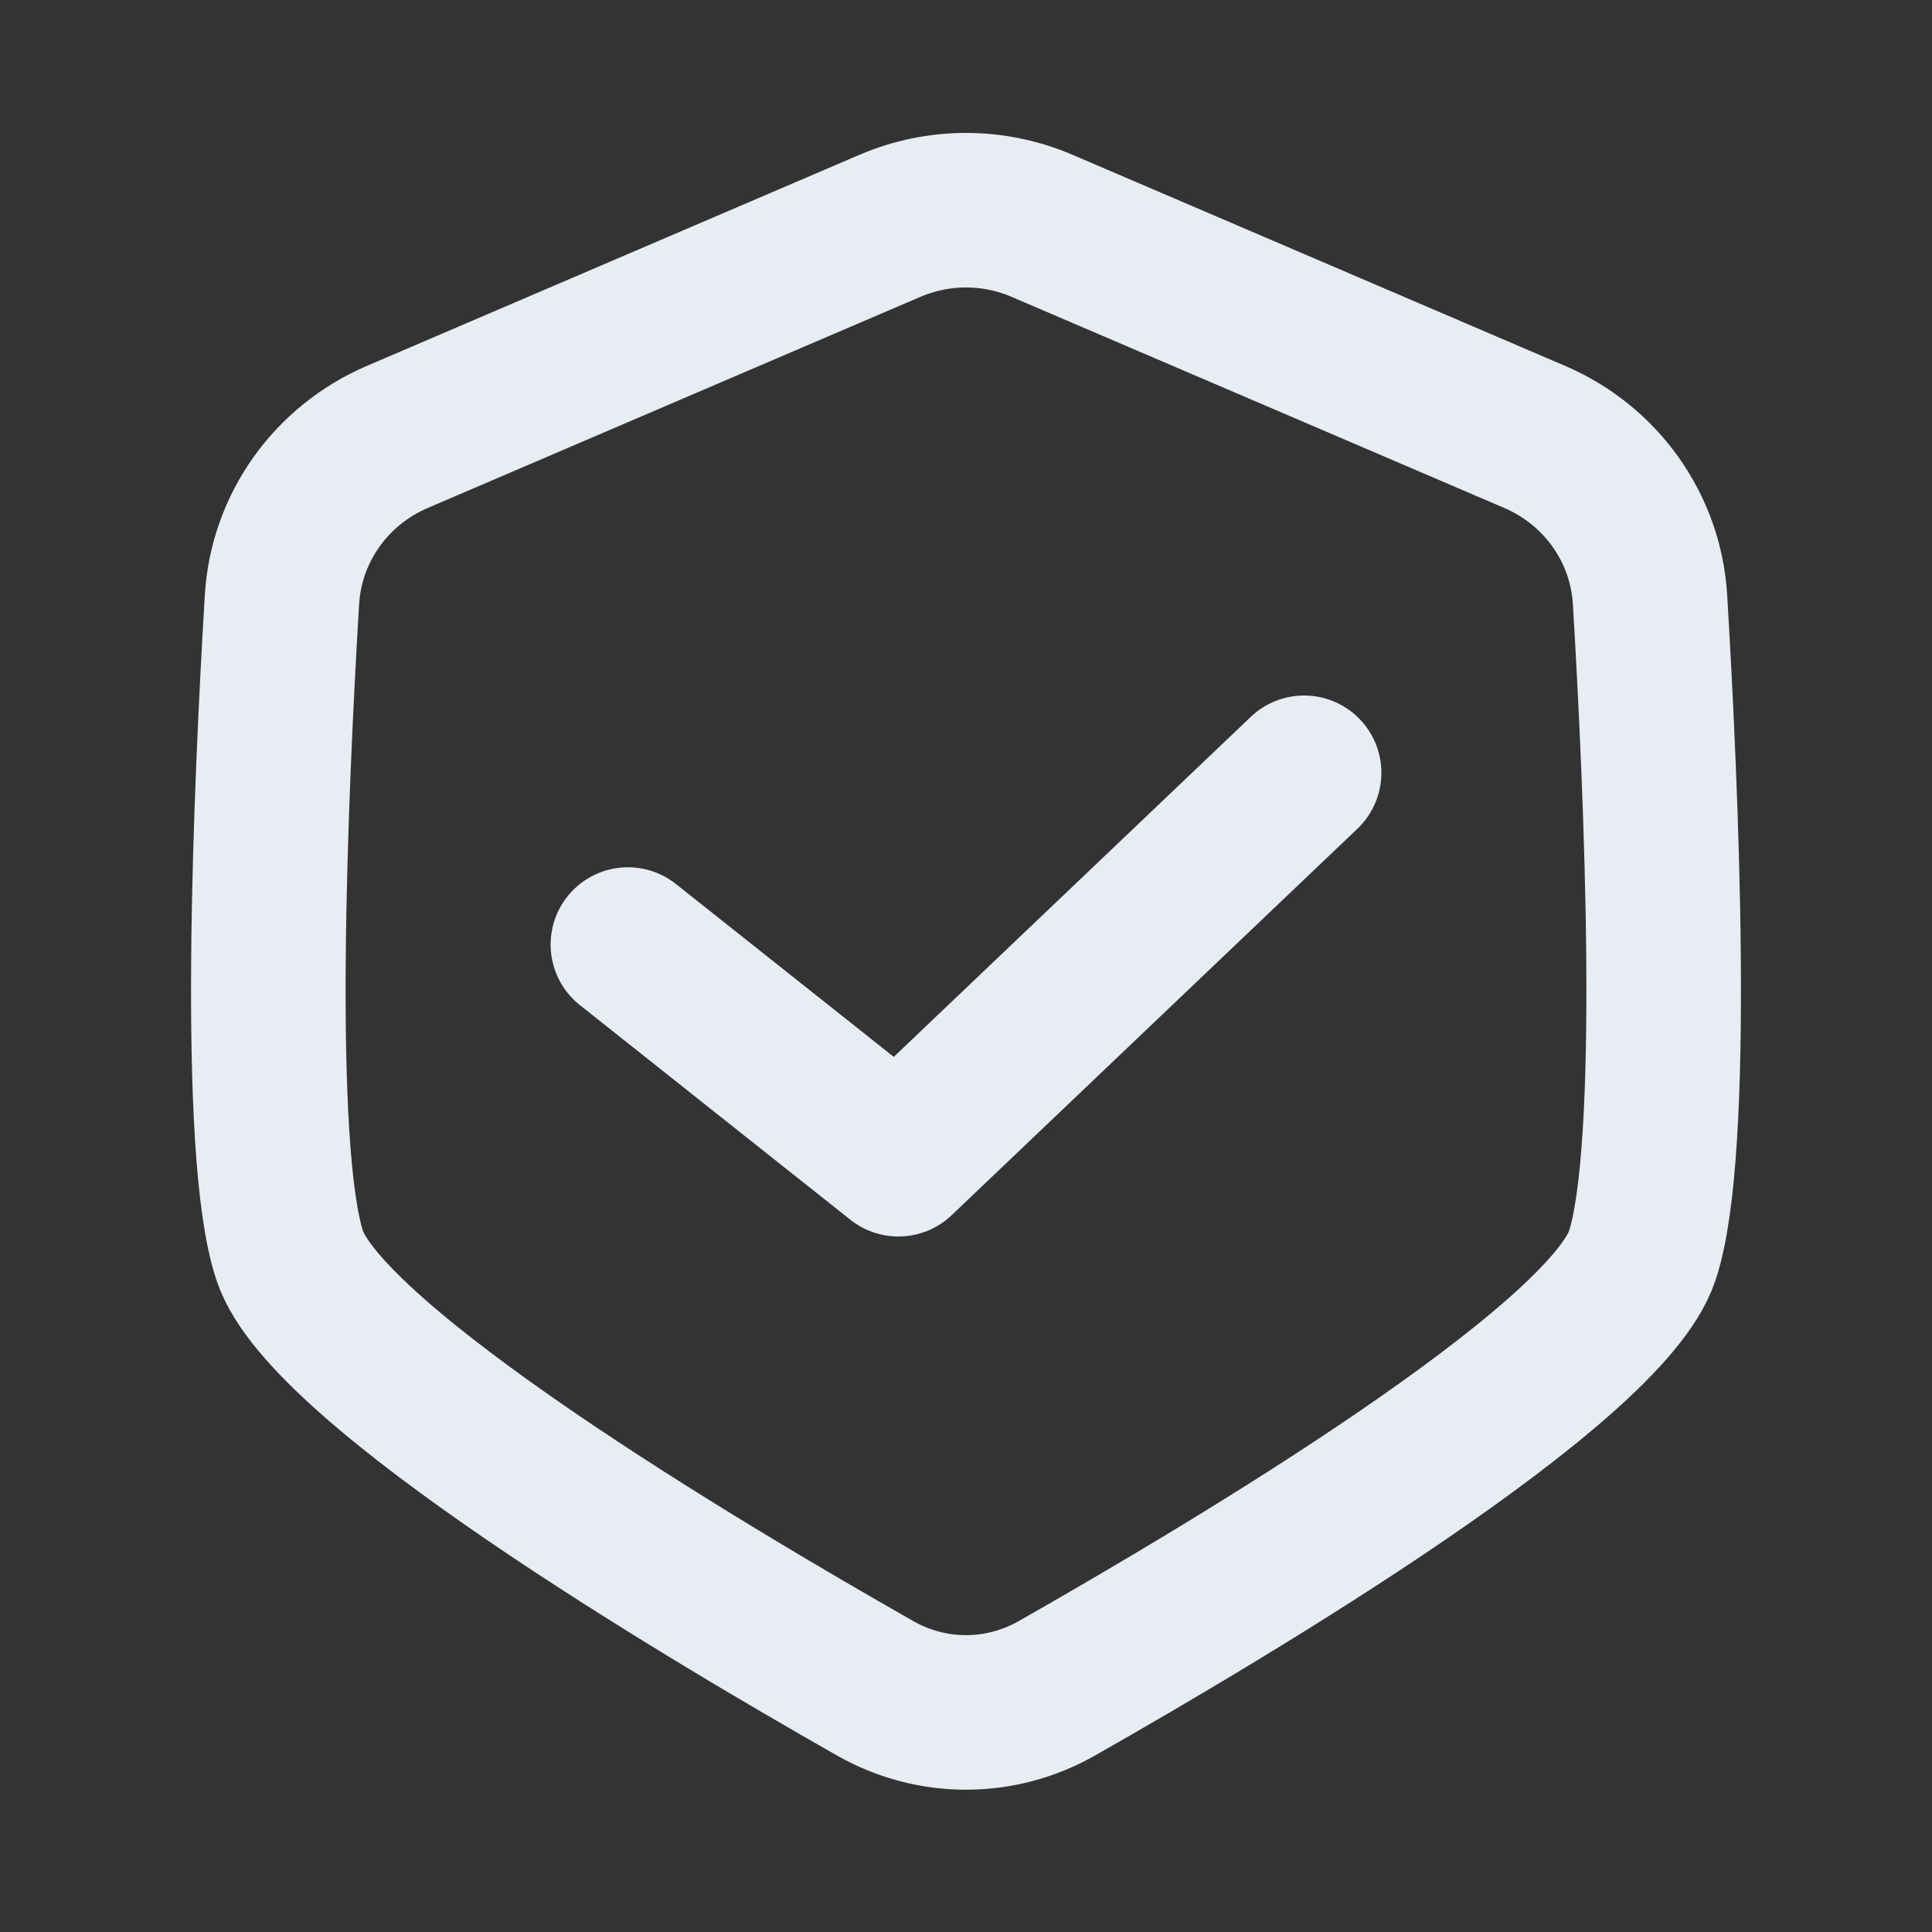 <svg width="20" height="20" viewBox="0 0 20 20" fill="none" xmlns="http://www.w3.org/2000/svg">
<rect x="0" y="0" width="20" height="20" fill="#333333" stroke="none"/>
<g id="ic/20/security">
<mask id="mask0_141_976" style="mask-type:alpha" maskUnits="userSpaceOnUse" x="0" y="0" width="20" height="20">
<rect id="Rectangle 155" width="20" height="20" fill="#D9D9D9"/>
</mask>
<g mask="url(#mask0_141_976)">
<g id="Group 75">
<path id="Rectangle 152" d="M2.919 6.206C2.964 5.463 3.429 4.816 4.113 4.523L6.5 3.5L9.212 2.338C9.715 2.122 10.285 2.122 10.788 2.338L13.5 3.5L15.887 4.523C16.571 4.816 17.036 5.463 17.081 6.206C17.198 8.16 17.364 11.907 17 13C16.619 14.143 12.758 16.445 10.939 17.478C10.354 17.81 9.646 17.81 9.061 17.478C7.242 16.445 3.381 14.143 3 13C2.636 11.907 2.802 8.16 2.919 6.206Z" stroke="#E8EDF4" stroke-width="1.6"/>
<path id="Vector 13" d="M6.5 9.778L9.3 12L13.5 8" stroke="#E8EDF4" stroke-width="1.6" stroke-linecap="round" stroke-linejoin="round"/>
</g>
</g>
</g>
</svg>
